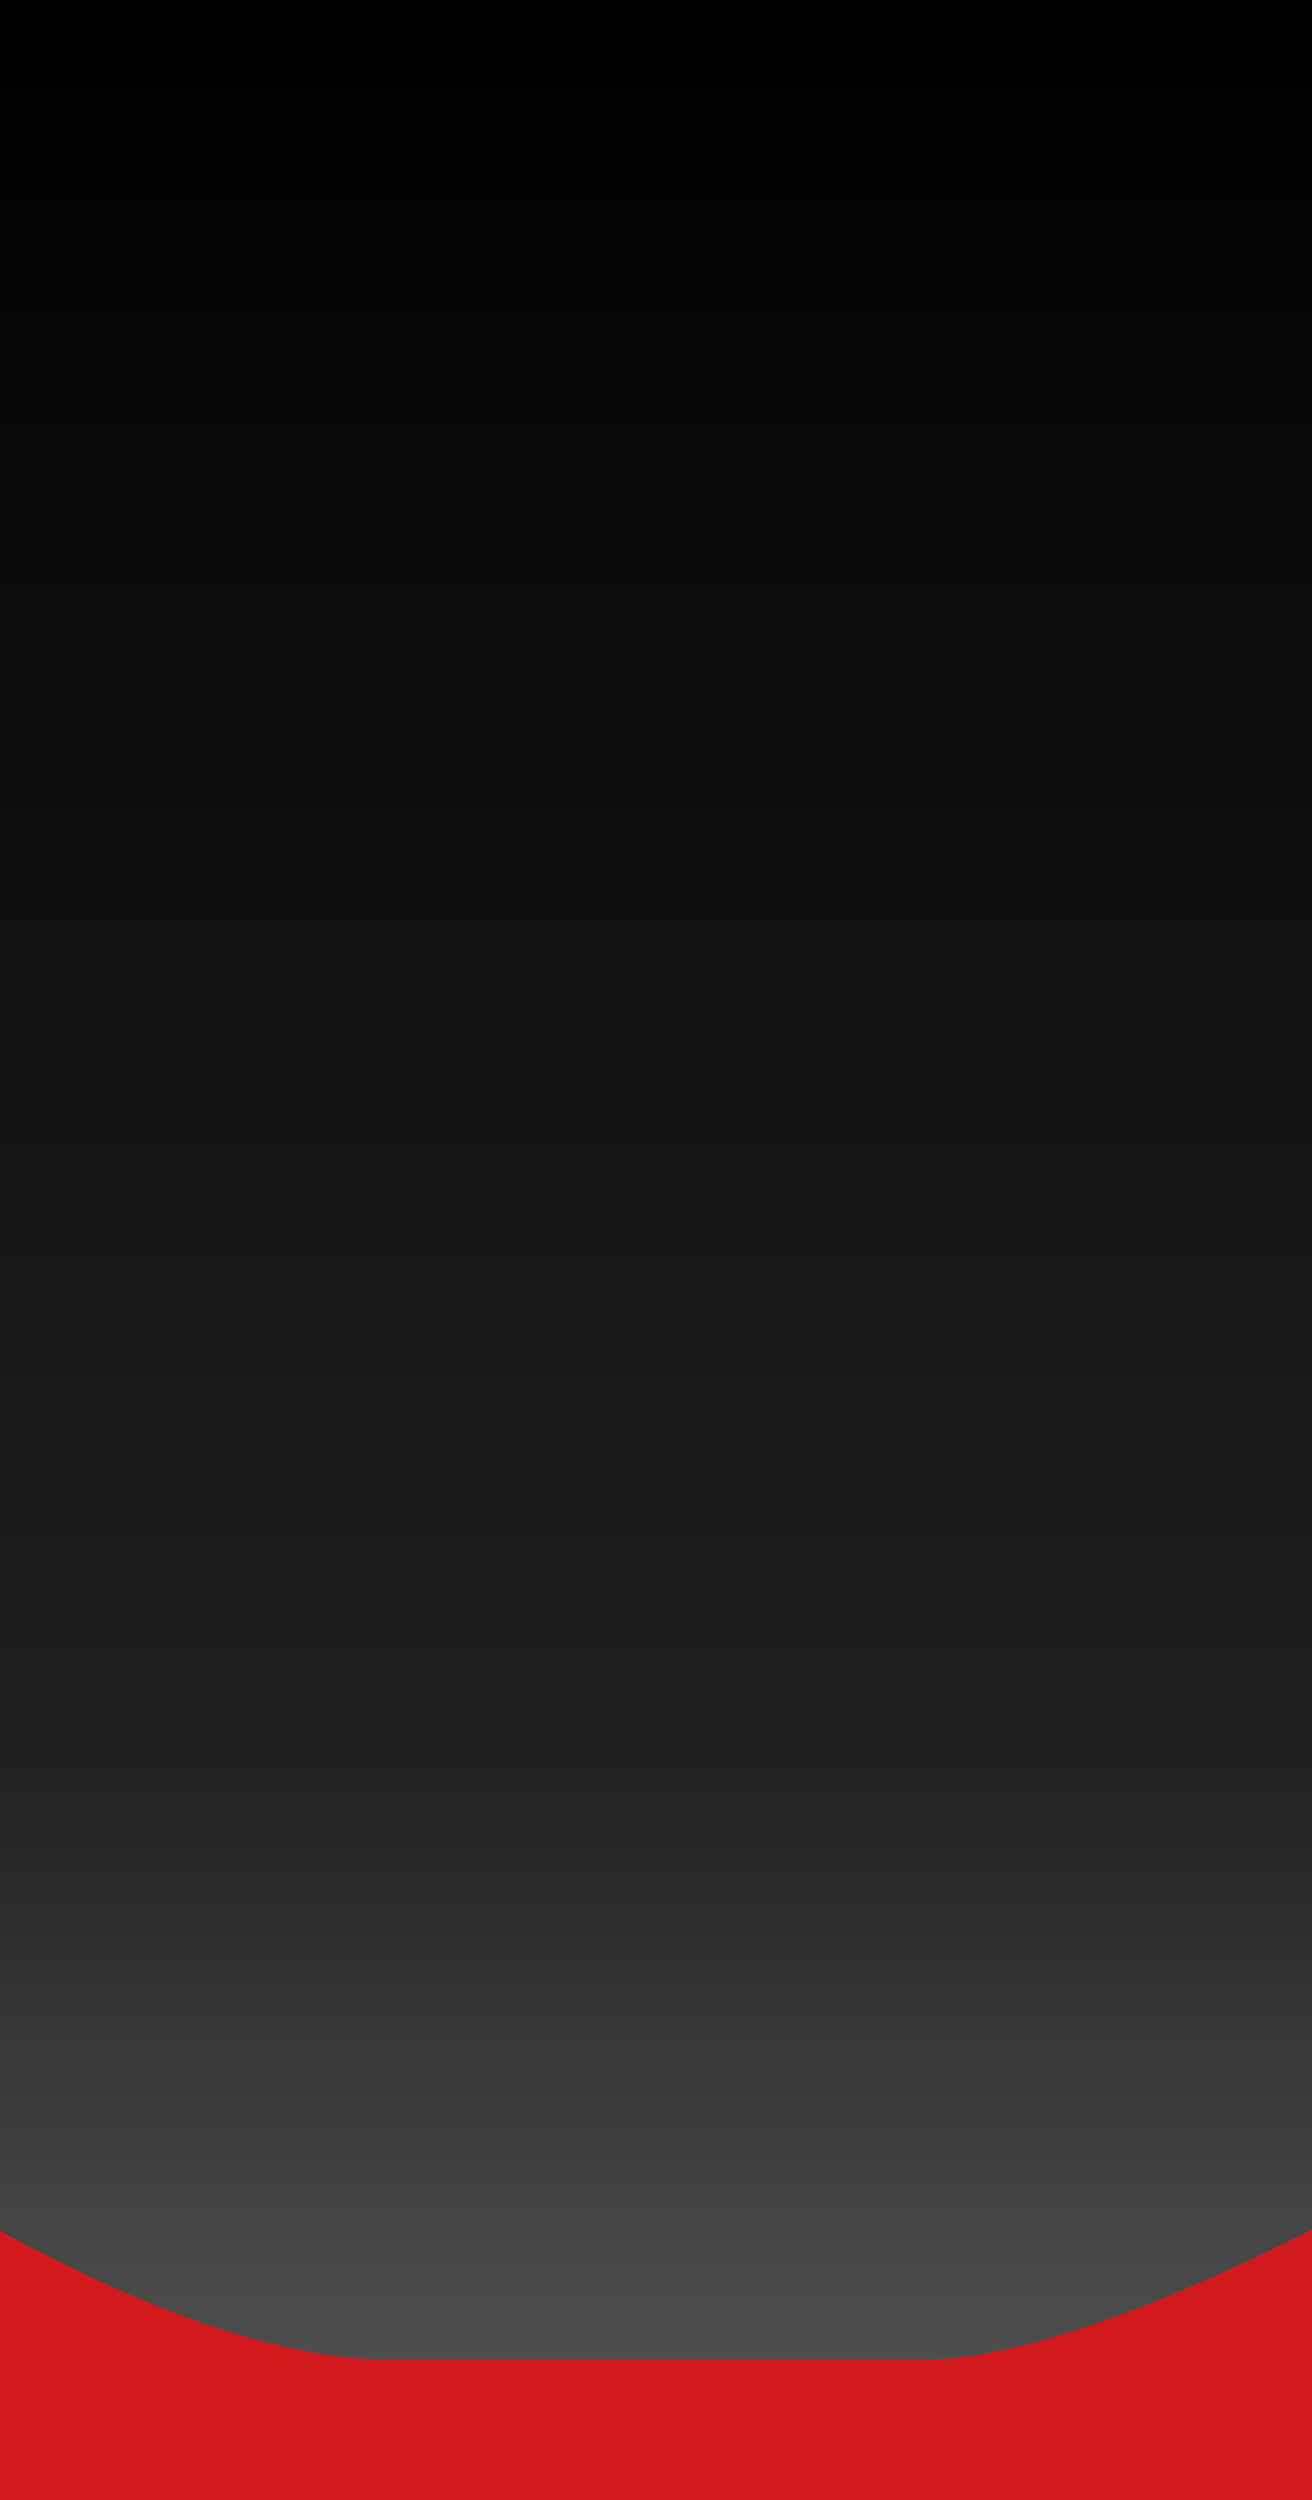 <svg width="443" height="844" viewBox="0 0 443 844" fill="none" xmlns="http://www.w3.org/2000/svg">
<rect x="0" y="0" width="443" height="844" fill="#808080" stroke="none"/>
<g clip-path="url(#clip0_1378_419)">
<rect width="443" height="844" fill="white"/>
<rect width="443" height="811" fill="url(#paint0_linear_1378_419)"/>
<path d="M130.921 796.539C43.842 796.539 -83 700 -83 700V1068H526V706C526 706 383.5 796.539 312.354 796.539H130.921Z" fill="#D01A1E"/>
</g>
<defs>
<linearGradient id="paint0_linear_1378_419" x1="221.5" y1="0" x2="221.5" y2="811" gradientUnits="userSpaceOnUse">
<stop/>
<stop offset="0.721" stop-color="#1F1F1F"/>
<stop offset="1" stop-color="#525252"/>
</linearGradient>
<clipPath id="clip0_1378_419">
<rect width="443" height="844" fill="white"/>
</clipPath>
</defs>
</svg>
